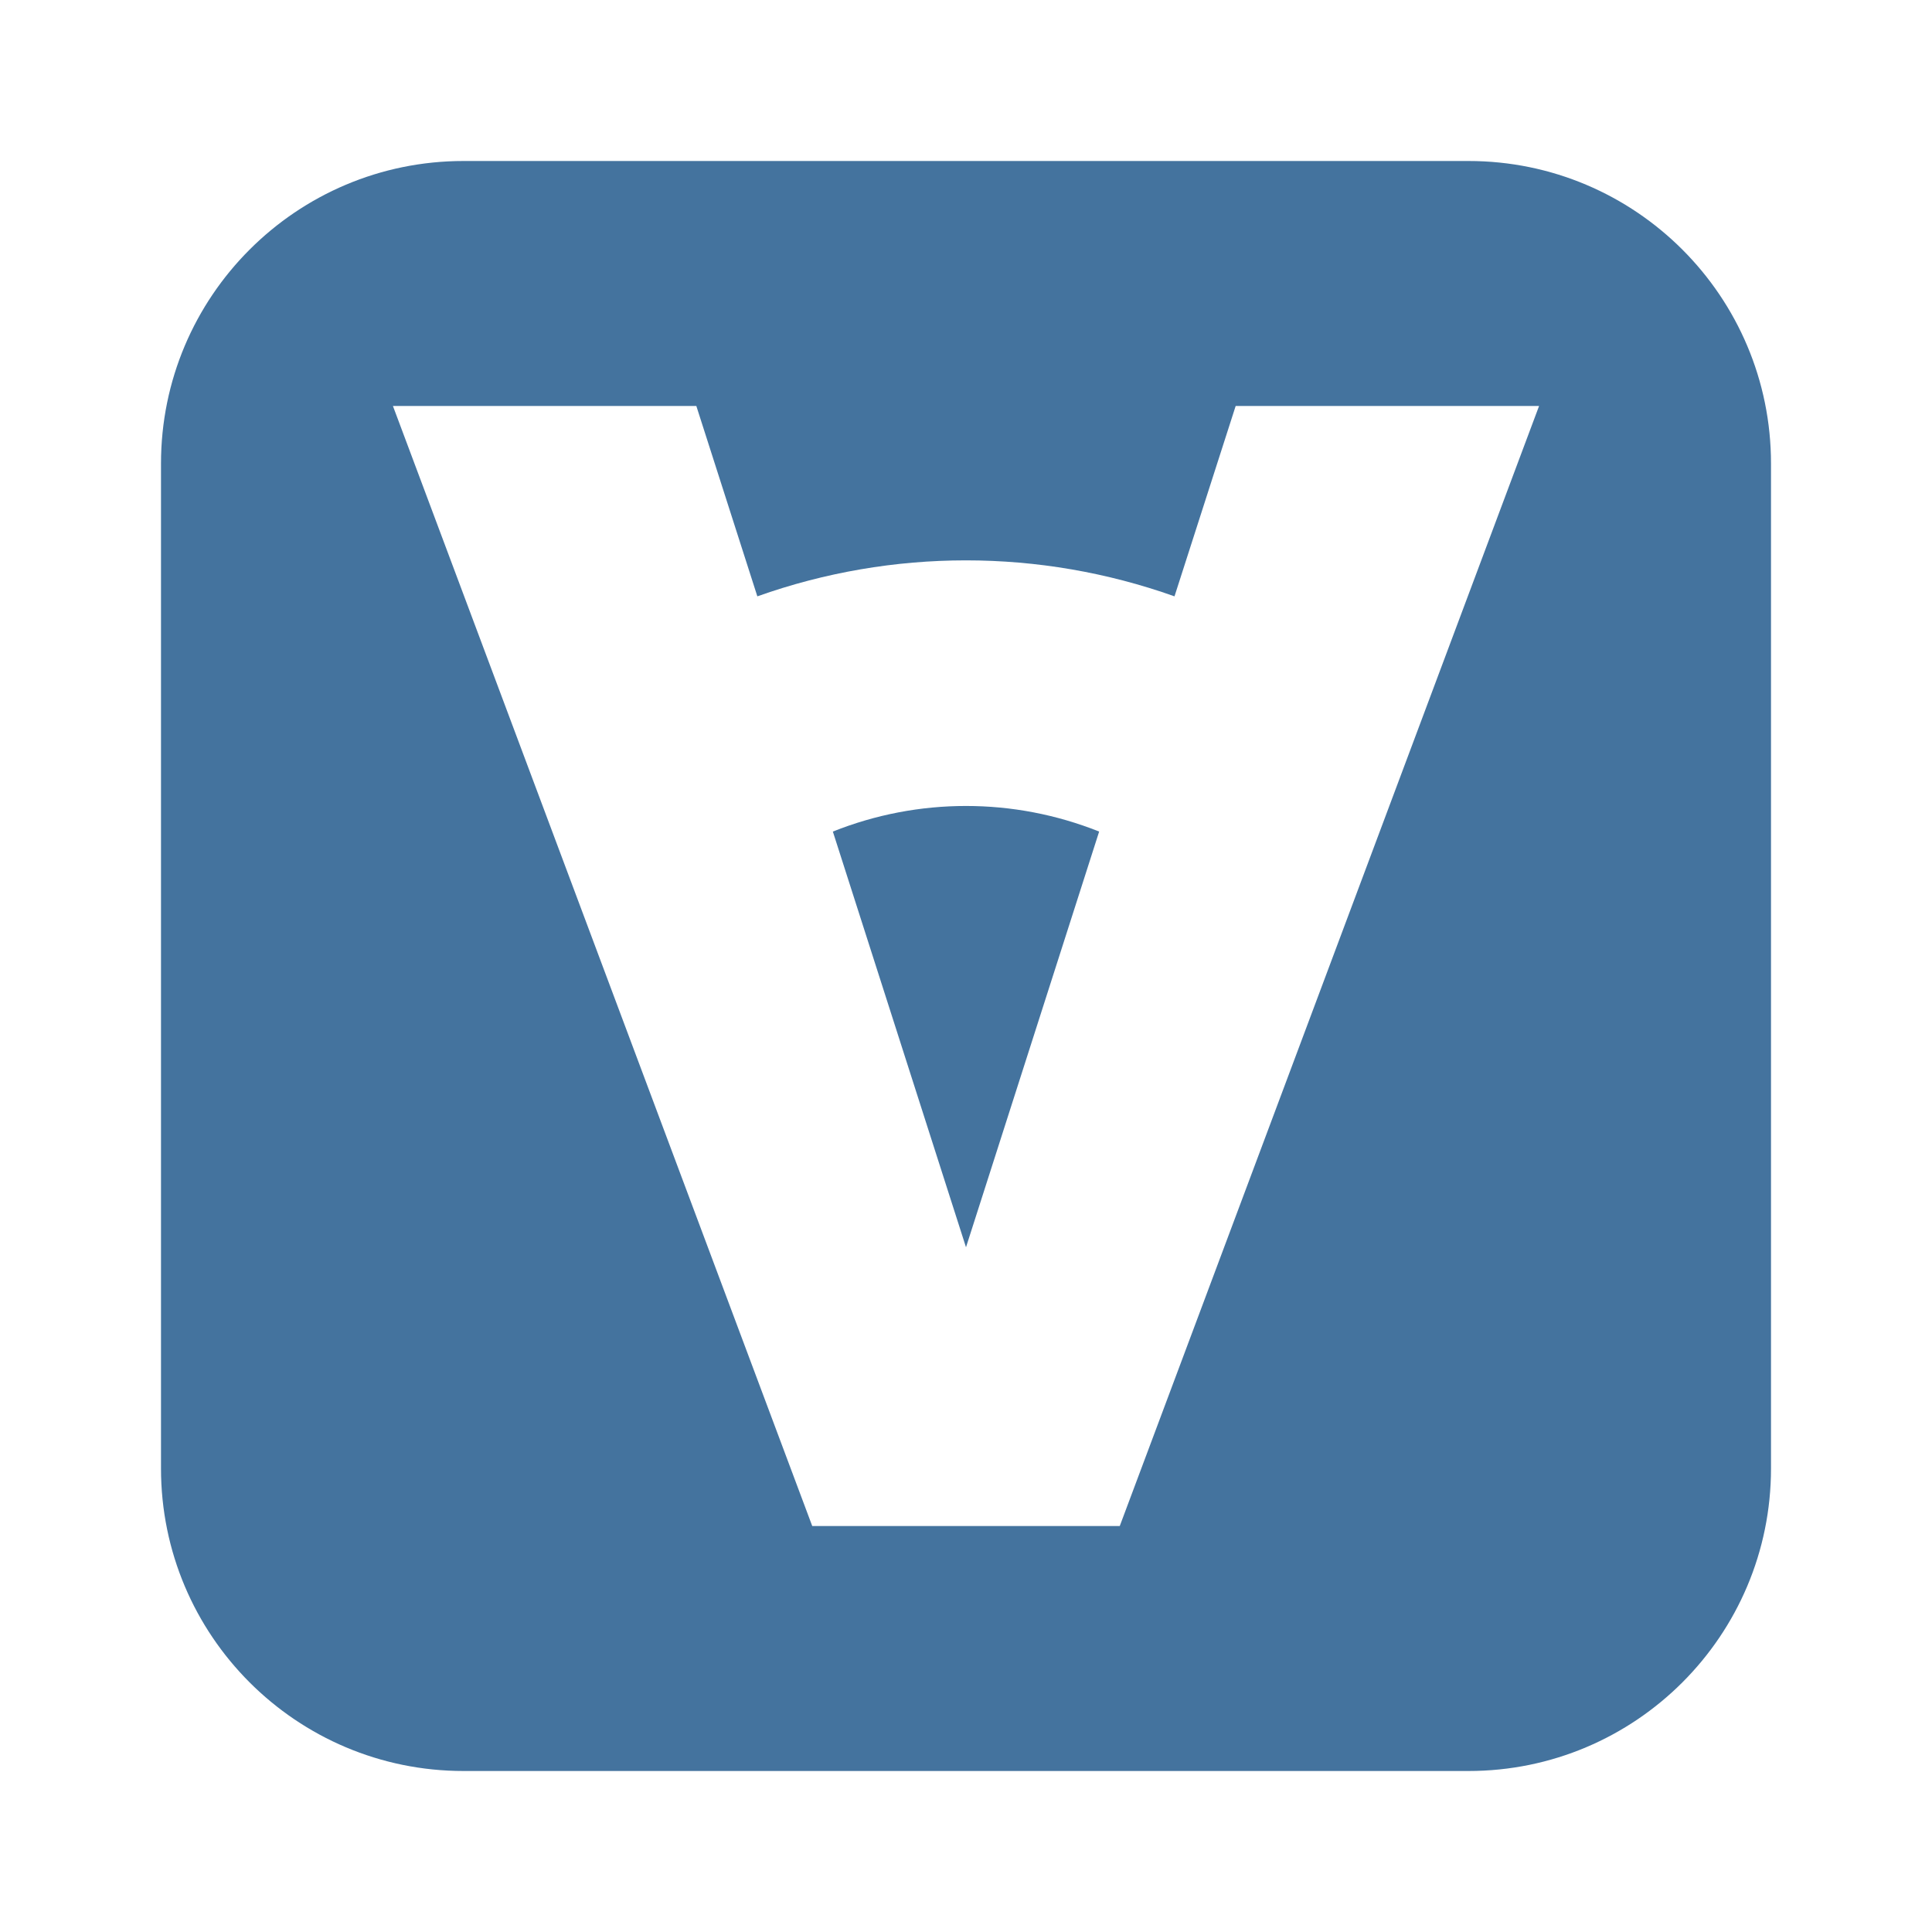 <?xml version="1.0" encoding="UTF-8"?>
<svg width="24px" fill="#44739e" height="24px" viewBox="0 0 24 24" version="1.1" id="svg238" sodipodi:docname="salto.svg" inkscape:version="1.2.1 (9c6d41e, 2022-07-14)" xmlns:inkscape="http://www.inkscape.org/namespaces/inkscape" xmlns:sodipodi="http://sodipodi.sourceforge.net/DTD/sodipodi-0.dtd" xmlns="http://www.w3.org/2000/svg" xmlns:svg="http://www.w3.org/2000/svg">
         <path d="m 5.76 2 C 3.683 1.999 1.999 3.683 2 5.76 L 2 12 L 2 18.24 C 1.999 20.317 3.683 22.001 5.76 22 L 18.24 22 C 20.317 22.001 22.001 20.317 22 18.24 L 22 5.76 C 22.001 3.683 20.317 1.999 18.24 2 L 5.76 2 z M 4.881 5.043 L 8.65 5.043 L 9.408 7.408 C 11.084 6.812 12.914 6.812 14.59 7.408 L 15.35 5.043 L 19.119 5.043 L 13.91 18.957 L 10.09 18.957 L 4.881 5.043 z M 12 10.012 C 11.438 10.012 10.877 10.118 10.346 10.33 L 12 15.494 L 13.654 10.33 C 13.123 10.118 12.562 10.012 12 10.012 z "/>
</svg>
